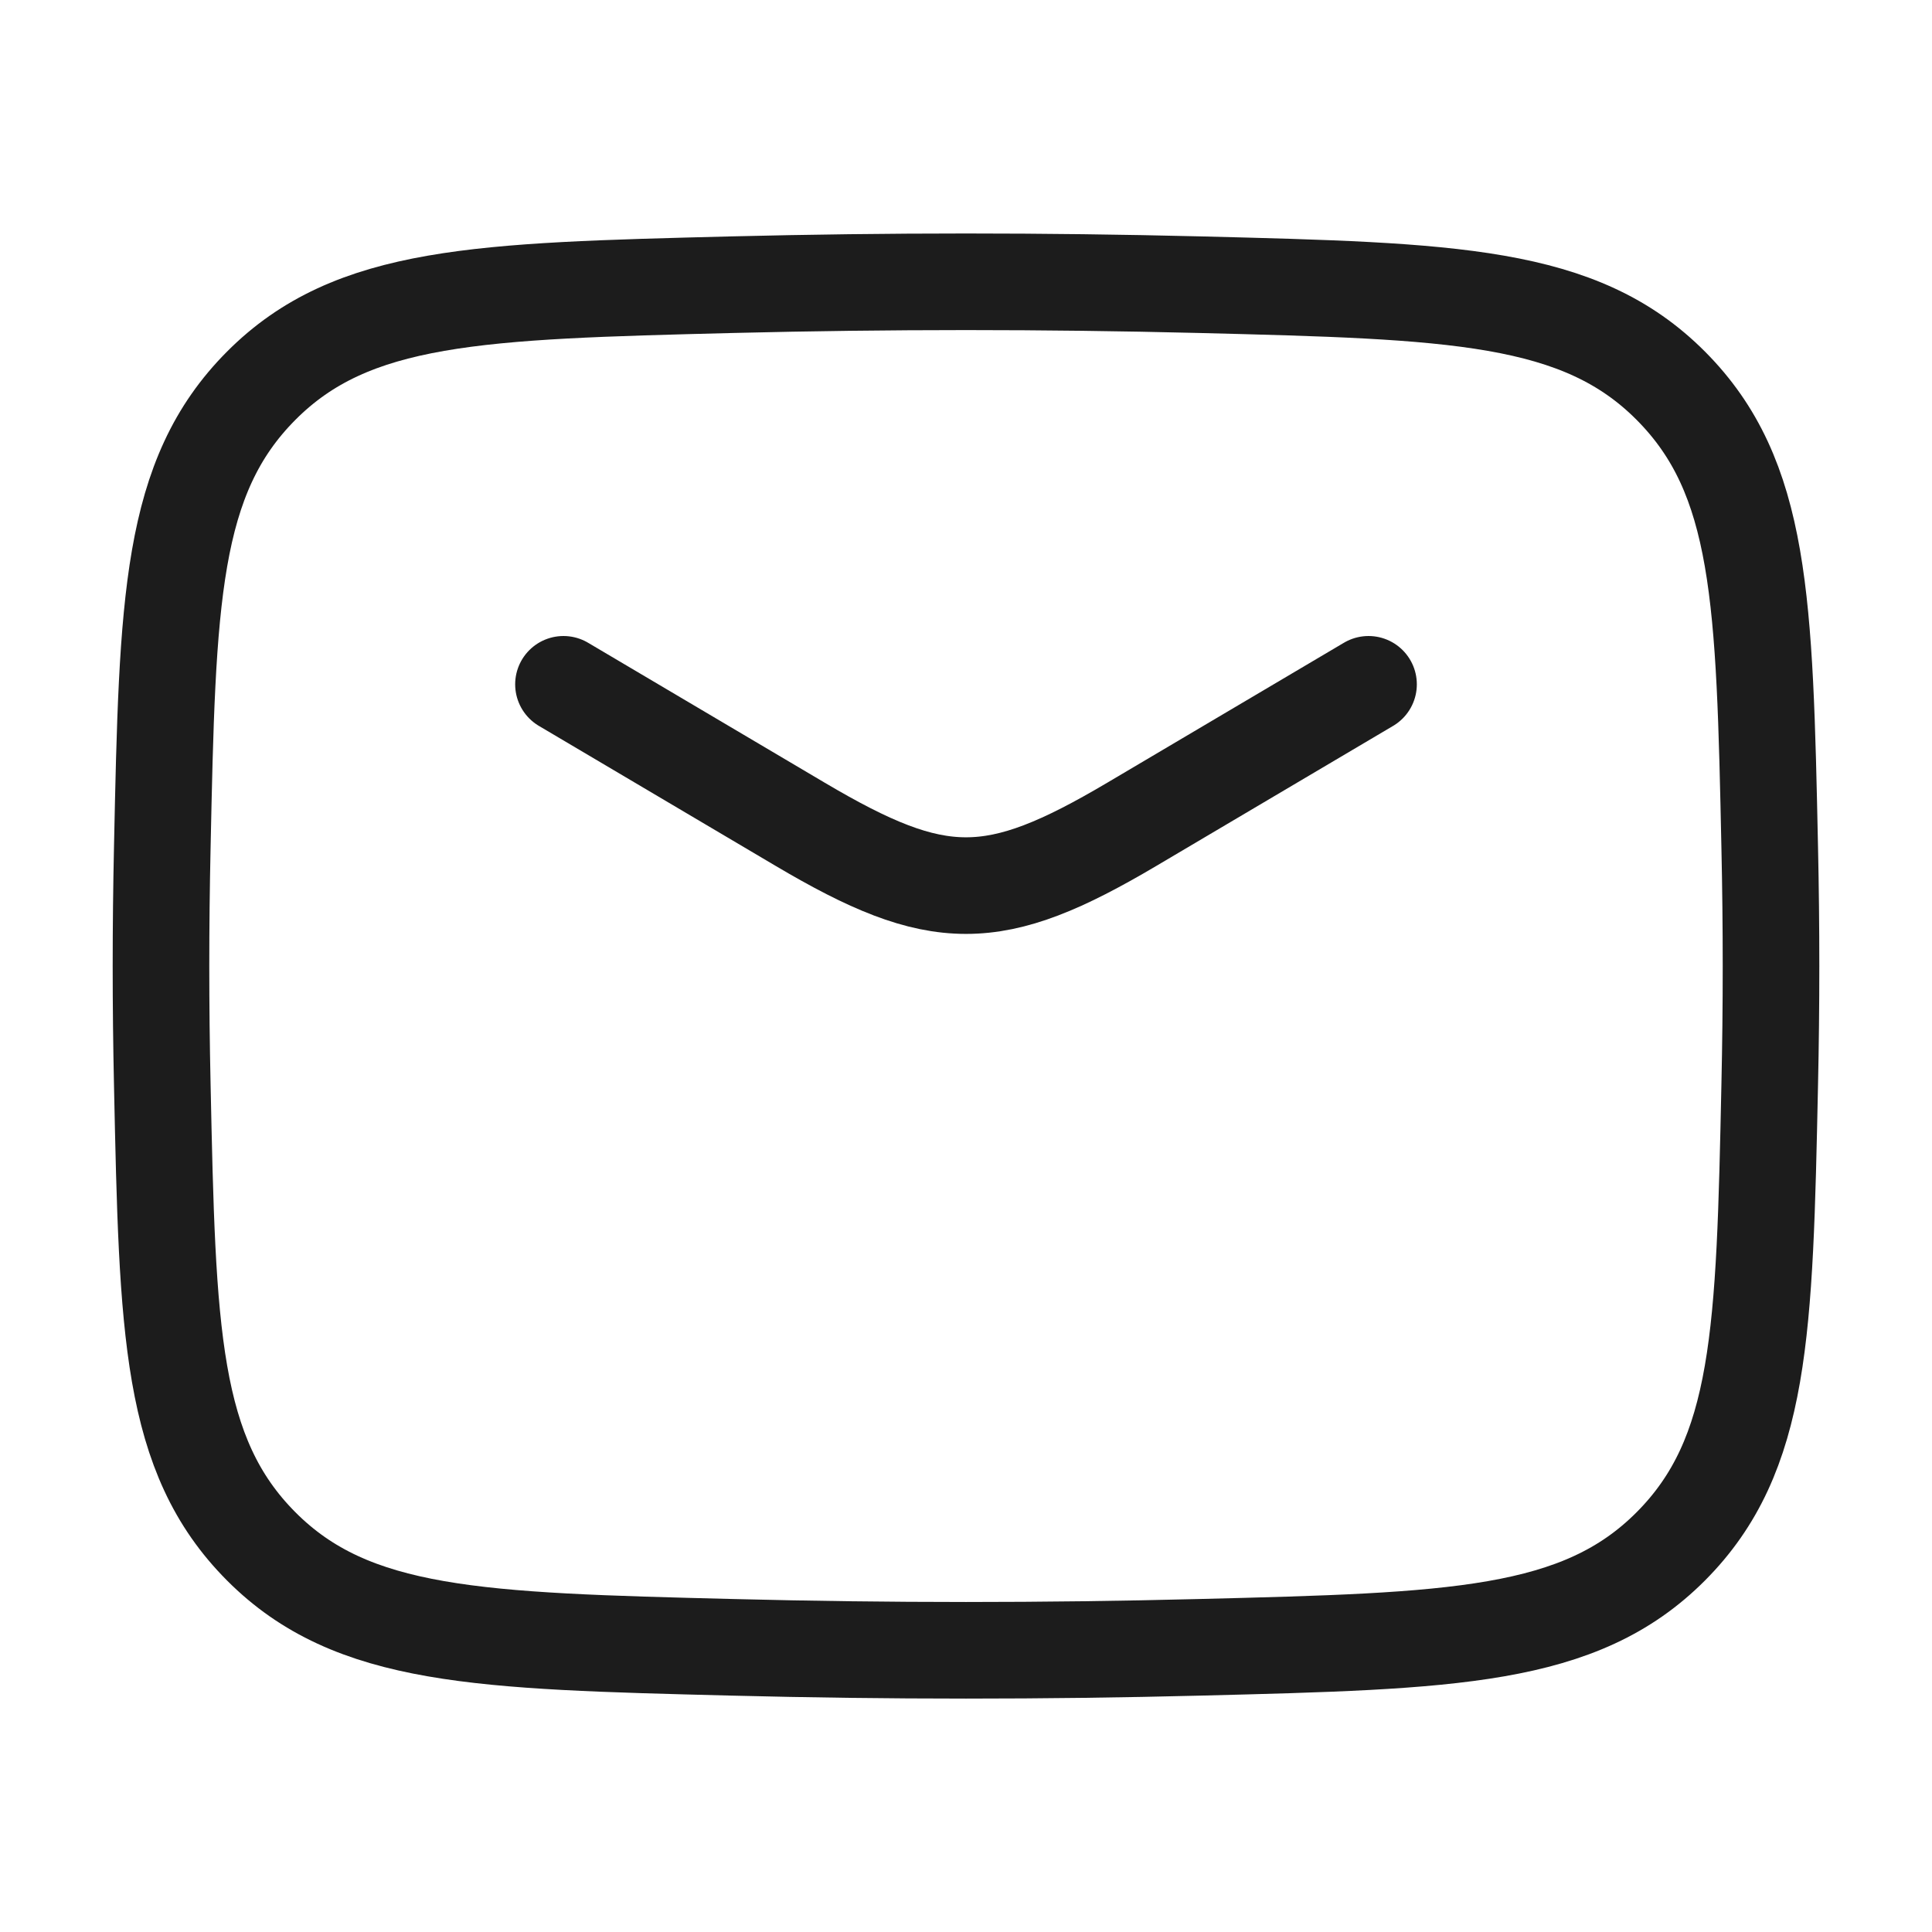 <svg width="20" height="20" viewBox="0 0 20 20" fill="none" xmlns="http://www.w3.org/2000/svg">
<path d="M5.833 7.084L8.285 8.534C9.714 9.379 10.286 9.379 11.715 8.534L14.167 7.084" stroke="#1C1C1C" stroke-linecap="round" stroke-linejoin="round"/>
<path d="M1.68 11.23C1.734 13.785 1.762 15.062 2.704 16.008C3.647 16.954 4.959 16.987 7.582 17.053C9.199 17.094 10.801 17.094 12.418 17.053C15.041 16.987 16.353 16.954 17.296 16.008C18.238 15.062 18.266 13.785 18.32 11.23C18.338 10.409 18.338 9.592 18.32 8.771C18.266 6.216 18.238 4.939 17.296 3.993C16.353 3.046 15.041 3.013 12.418 2.947C10.801 2.907 9.199 2.907 7.582 2.947C4.959 3.013 3.647 3.046 2.704 3.993C1.762 4.939 1.734 6.216 1.68 8.771C1.662 9.592 1.662 10.409 1.68 11.23Z" stroke="#1C1C1C" stroke-linejoin="round"/>
</svg>
